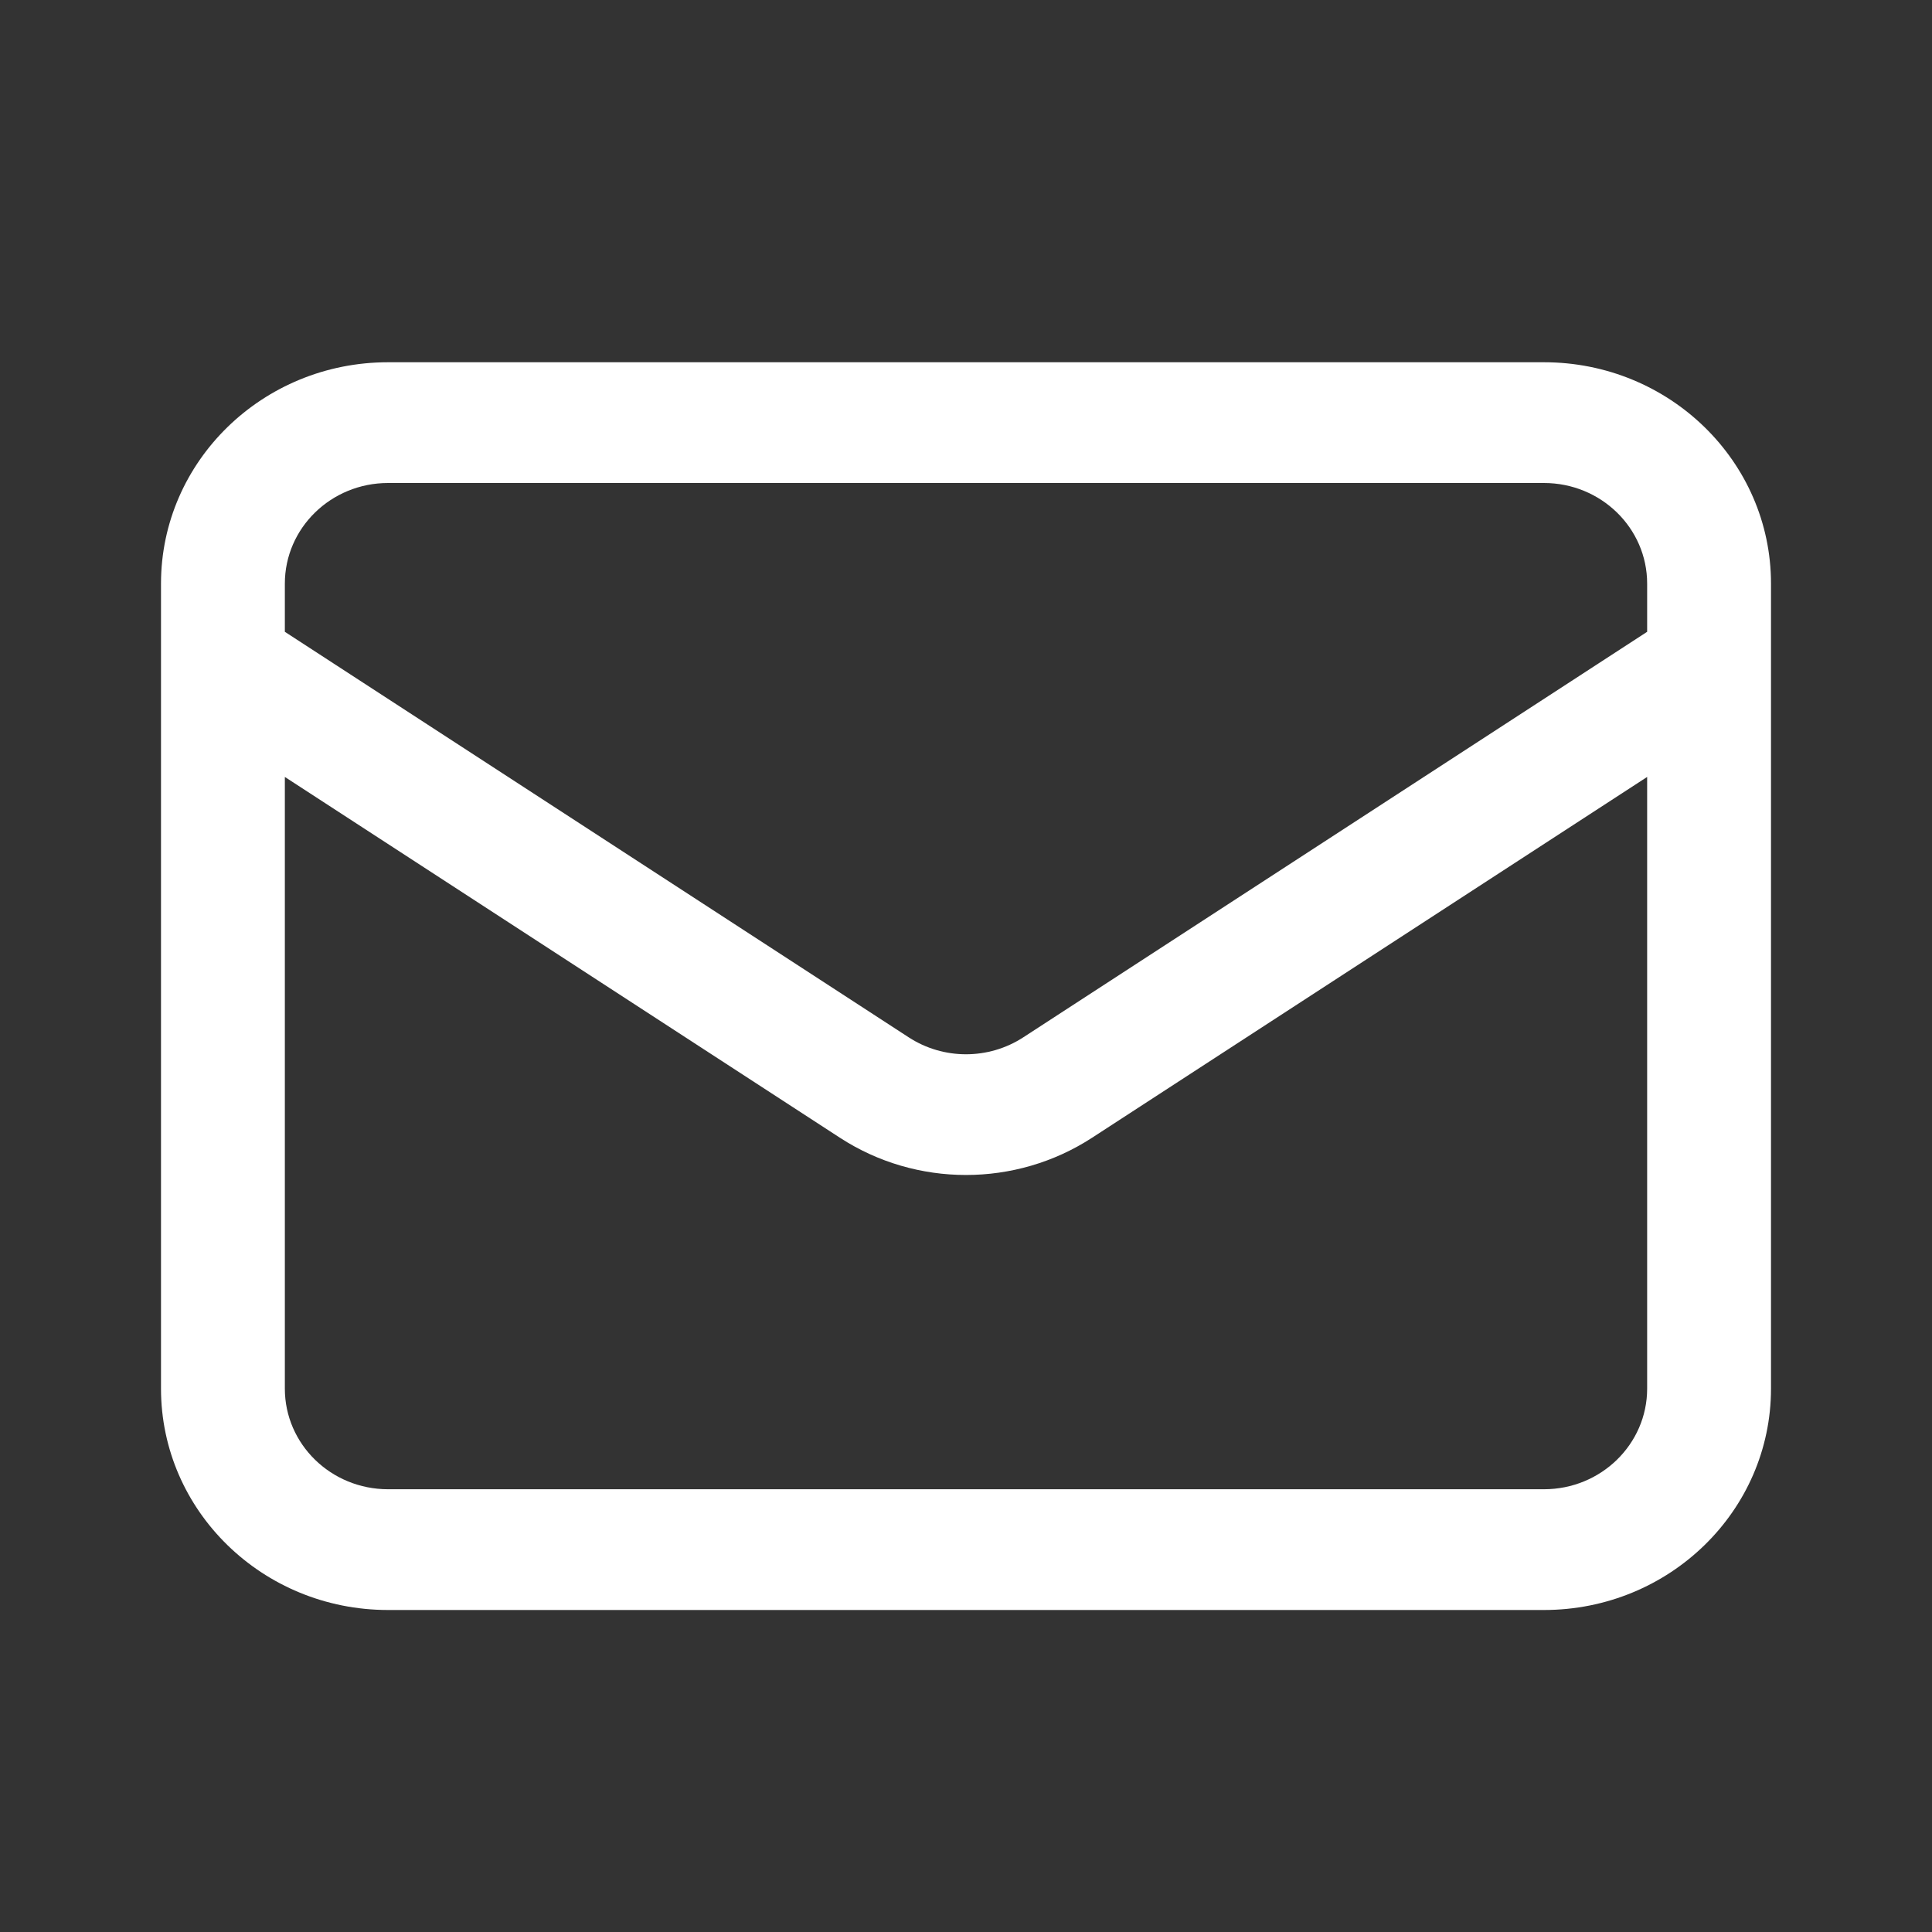 <svg width="48" height="48" viewBox="0 0 48 48" fill="none" xmlns="http://www.w3.org/2000/svg">
<rect x="0" y="0" width="48" height="48" fill="#333333" stroke="none"/>
<path fill-rule="evenodd" clip-rule="evenodd" d="M4 14.5C4 11.462 6.526 9 9.641 9H38.359C41.474 9 44 11.462 44 14.5V16.477C44 16.491 44 16.506 44 16.52V34.5C44 37.538 41.474 40 38.359 40H9.641C6.526 40 4 37.538 4 34.5V16.52C4 16.506 4 16.491 4 16.477V14.5ZM7.077 19.303V34.5C7.077 35.881 8.225 37 9.641 37H38.359C39.775 37 40.923 35.881 40.923 34.5V19.303L27.129 28.269C25.234 29.5 22.766 29.5 20.871 28.269L7.077 19.303ZM40.923 15.697L25.422 25.773C24.561 26.333 23.439 26.333 22.578 25.773L7.077 15.697V14.5C7.077 13.119 8.225 12 9.641 12H38.359C39.775 12 40.923 13.119 40.923 14.5V15.697Z" fill="white"/>
</svg>
